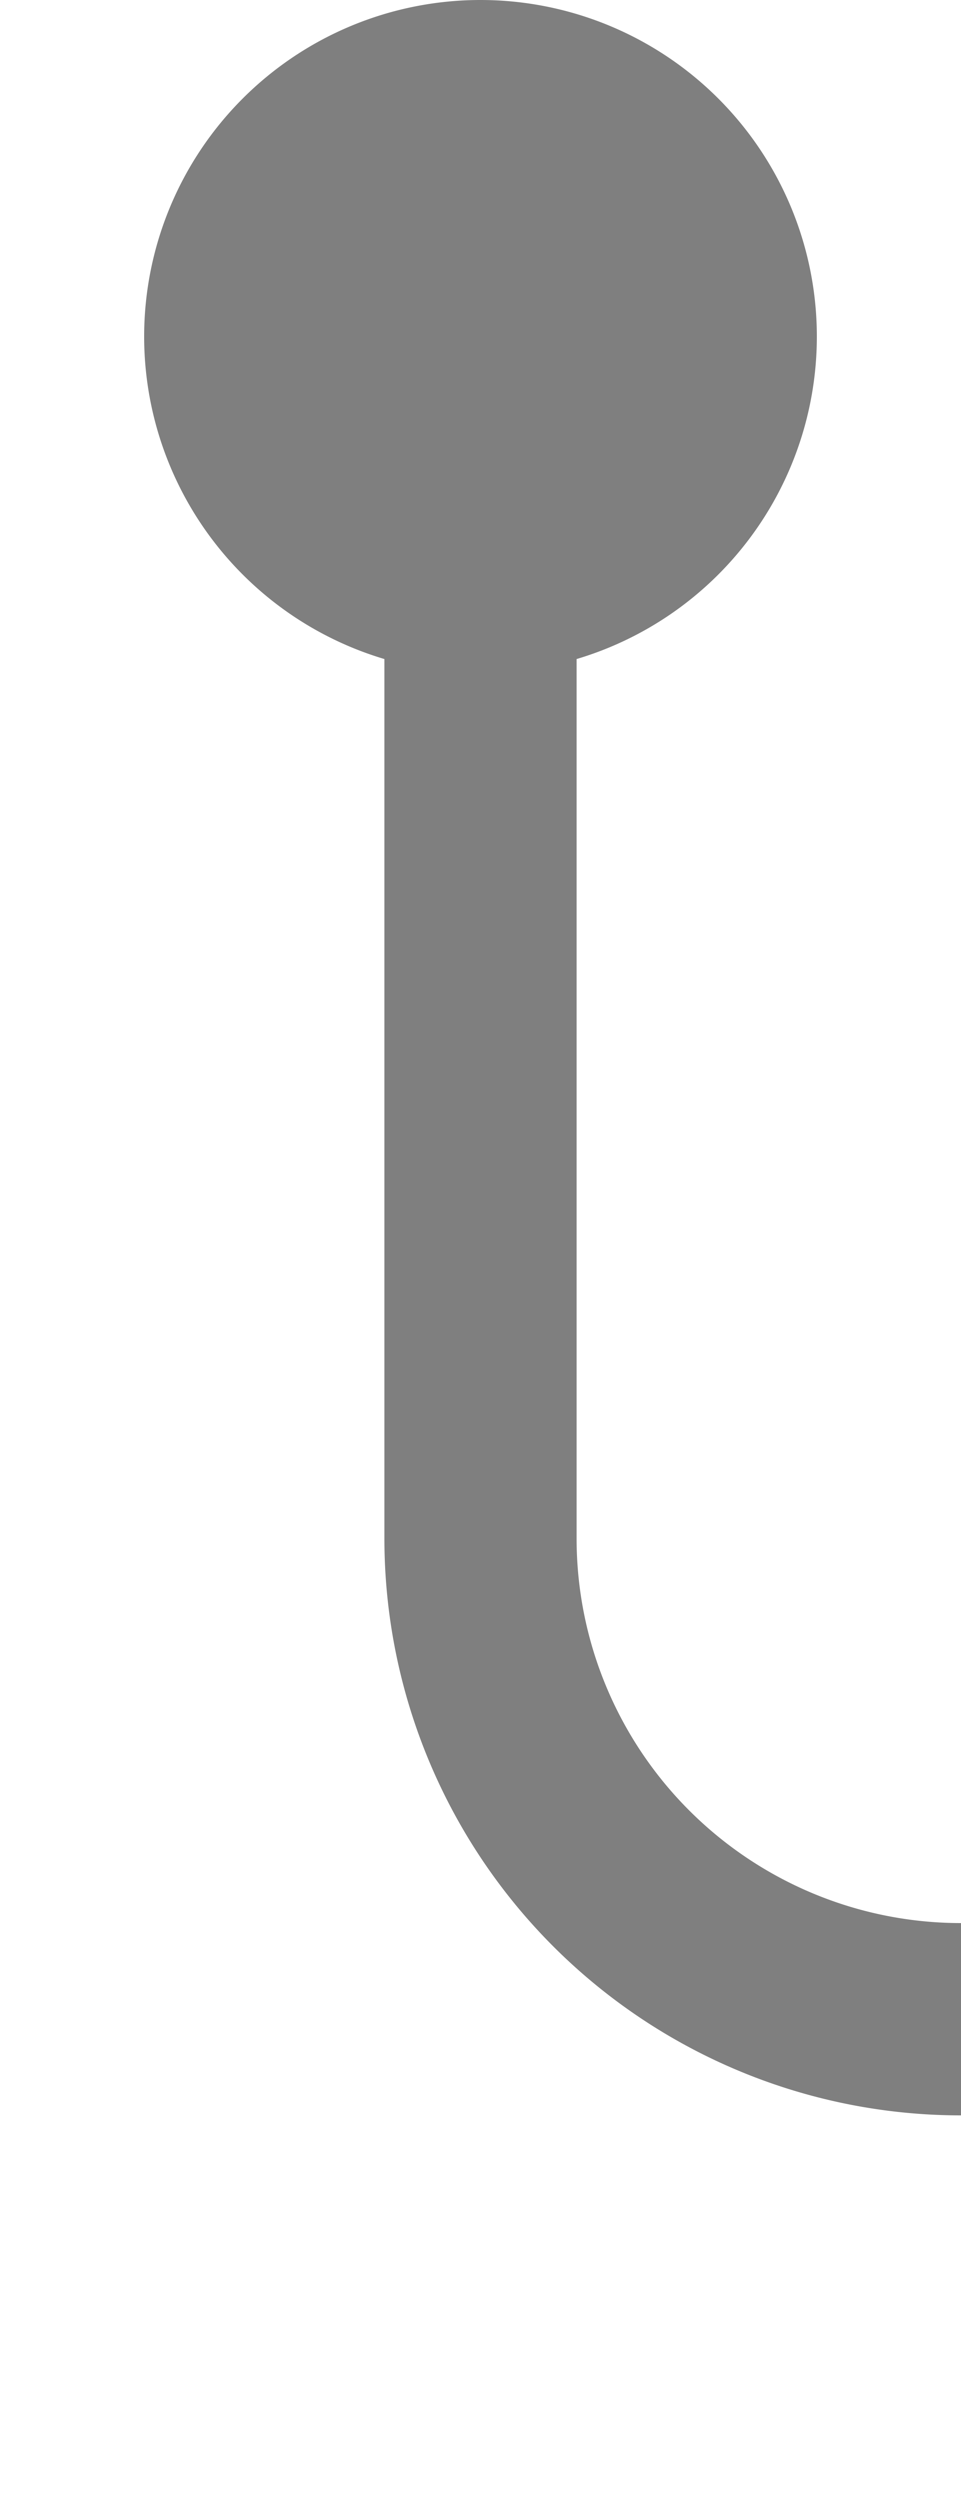 ﻿<?xml version="1.0" encoding="utf-8"?>
<svg version="1.1" xmlns:xlink="http://www.w3.org/1999/xlink" width="10px" height="26px" preserveAspectRatio="xMidYMin meet" viewBox="2075 419  8 26" xmlns="http://www.w3.org/2000/svg">
  <path d="M 2079 421  L 2079 435  A 5 5 0 0 0 2084 440 L 2213 440  A 5 5 0 0 1 2218 445 L 2218 451  " stroke-width="2" stroke="#7f7f7f" fill="none" />
  <path d="M 2079 419  A 3.5 3.5 0 0 0 2075.5 422.5 A 3.5 3.5 0 0 0 2079 426 A 3.5 3.5 0 0 0 2082.5 422.5 A 3.5 3.5 0 0 0 2079 419 Z " fill-rule="nonzero" fill="#7f7f7f" stroke="none" />
</svg>